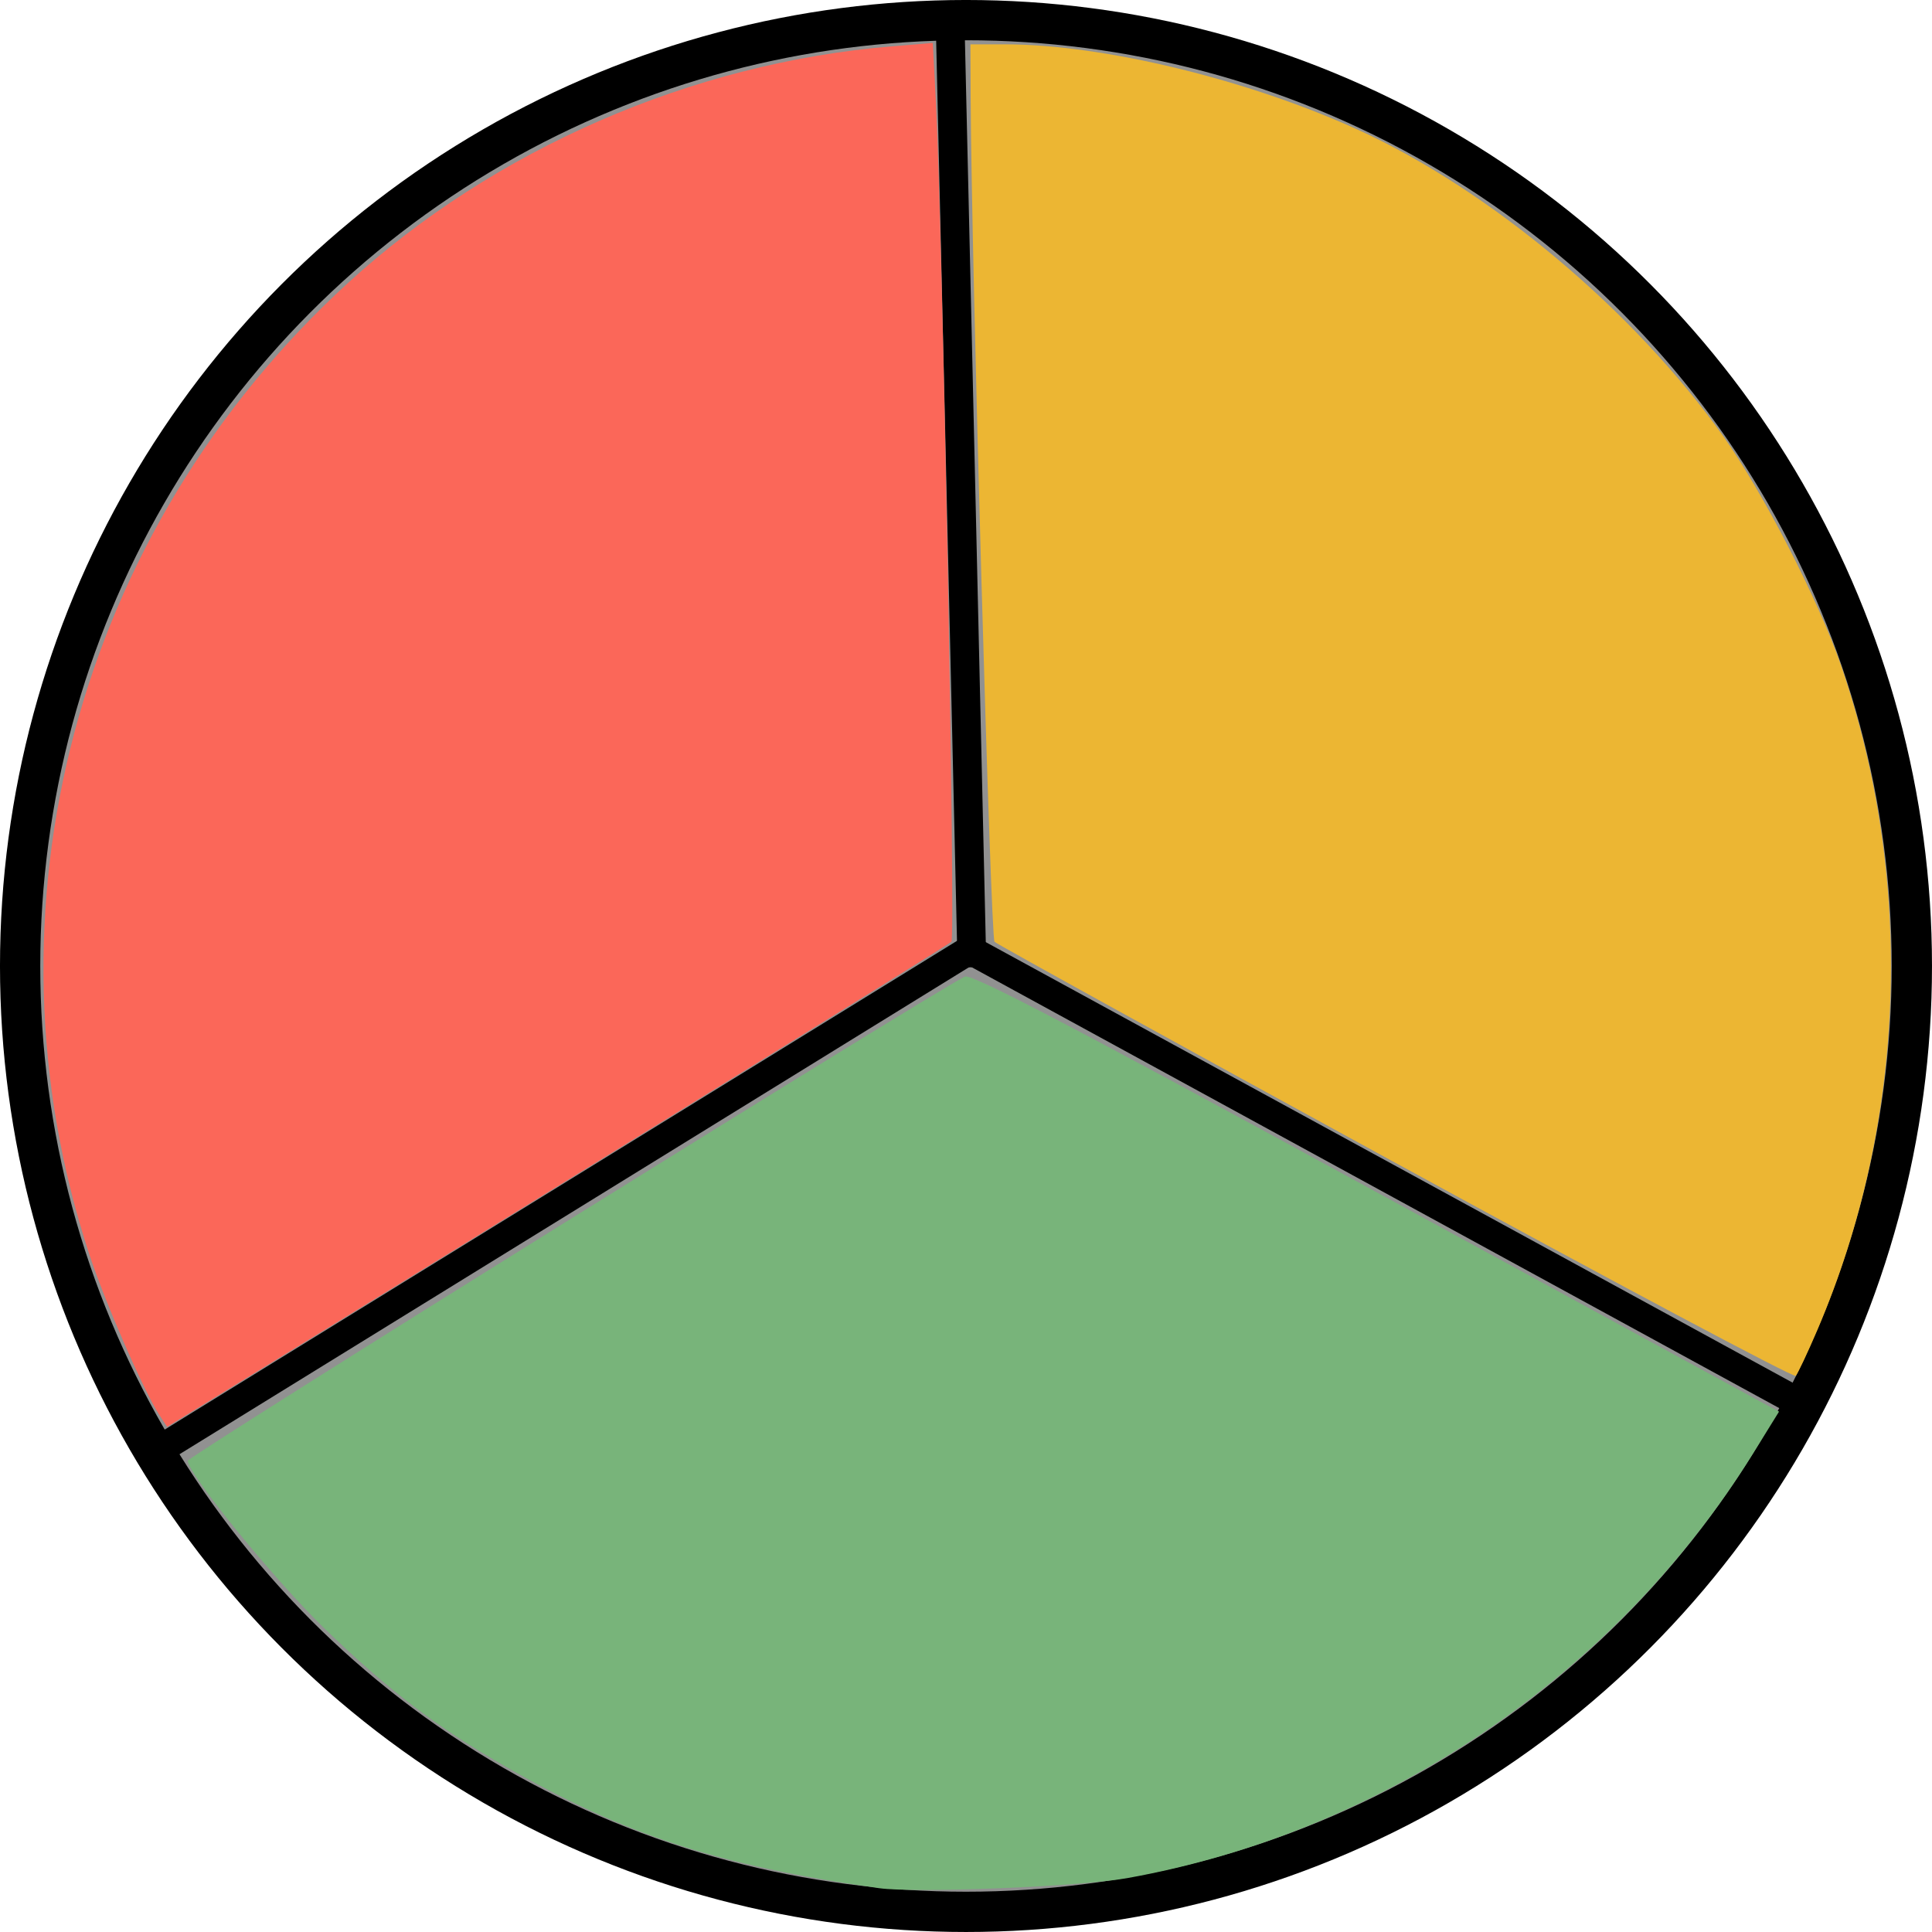 <?xml version="1.0" encoding="UTF-8" standalone="no"?>
<!-- Created with Inkscape (http://www.inkscape.org/) -->

<svg
   width="102.129mm"
   height="102.129mm"
   viewBox="0 0 102.129 102.129"
   version="1.1"
   id="svg1"
   inkscape:version="1.4 (e7c3feb1, 2024-10-09)"
   sodipodi:docname="circle-3.svg"
   xmlns:inkscape="http://www.inkscape.org/namespaces/inkscape"
   xmlns:sodipodi="http://sodipodi.sourceforge.net/DTD/sodipodi-0.dtd"
   xmlns="http://www.w3.org/2000/svg"
   xmlns:svg="http://www.w3.org/2000/svg">
  <sodipodi:namedview
     id="namedview1"
     pagecolor="#ffffff"
     bordercolor="#000000"
     borderopacity="0.25"
     inkscape:showpageshadow="2"
     inkscape:pageopacity="0.0"
     inkscape:pagecheckerboard="0"
     inkscape:deskcolor="#d1d1d1"
     inkscape:document-units="mm"
     inkscape:zoom="0.96084176"
     inkscape:cx="205.02856"
     inkscape:cy="172.76518"
     inkscape:window-width="1512"
     inkscape:window-height="849"
     inkscape:window-x="5"
     inkscape:window-y="46"
     inkscape:window-maximized="0"
     inkscape:current-layer="layer1" />
  <defs
     id="defs1" />
  <g
     inkscape:label="Calque 1"
     inkscape:groupmode="layer"
     id="layer1"
     transform="translate(-50.923,-68.252)">
    <circle
       style="fill:#919191;fill-opacity:1;stroke:#000000;stroke-width:2.129;stroke-dasharray:none;stroke-opacity:1;paint-order:markers fill stroke"
       id="path1"
       cx="101.987"
       cy="119.316"
       r="50" />
    <path
       style="display:inline;fill:#919191;fill-opacity:1;stroke:#000000;stroke-width:1.52;stroke-dasharray:none;stroke-opacity:1;paint-order:markers fill stroke"
       d="m 101.159,69.897 c 1.145,49.486 1.145,49.486 1.145,49.486"
       id="path3" />
    <path
       style="display:inline;fill:#919191;fill-opacity:1;stroke:#000000;stroke-width:1.52;stroke-dasharray:none;stroke-opacity:1;paint-order:markers fill stroke"
       d="m 102.318,118.531 c 43.445,23.72 43.445,23.72 43.445,23.72"
       id="path3-1" />
    <path
       style="display:inline;fill:#919191;fill-opacity:1;stroke:#000000;stroke-width:1.52;stroke-dasharray:none;stroke-opacity:1;paint-order:markers fill stroke"
       d="M 59.869,144.567 C 101.998,118.58 101.998,118.58 101.998,118.58"
       id="path3-1-4" />
    <path
       style="fill:#fb6759;fill-opacity:1;stroke-width:5.586;paint-order:markers fill stroke"
       d="M 31.807,282.288 C 28.725,277.585 21.013,259.913 17.848,250.301 -4.813,181.493 15.307,105.895 69.448,56.424 98.709,29.687 138.041,12.571 177.851,9.251 l 8.221,-0.686 0.62,11.849 c 1.332,25.434 3.944,166.636 3.098,167.446 -0.726,0.695 -82.253,51.14 -143.202,88.608 l -13.255,8.149 z"
       id="path6"
       transform="matrix(0.265,0,0,0.265,50.923,68.252)" />
    <path
       style="display:inline;fill:#ecb633;fill-opacity:1;stroke-width:5.586;paint-order:markers fill stroke"
       d="m 278.396,231.983 c -43.5,-23.762 -79.505,-43.615 -80.011,-44.116 -0.782,-0.776 -4.62,-136.551 -4.758,-168.353 l -0.046,-10.668 h 6.892 c 19.505,0 48.39,6.99 70.415,17.039 26.407,12.049 55.065,36.081 72.799,61.047 8.03,11.305 19.079,32.798 23.567,45.845 14.731,42.824 13.031,90.951 -4.676,132.406 -2.005,4.694 -3.97,8.865 -4.367,9.269 -0.397,0.404 -36.313,-18.707 -79.813,-42.47 z"
       id="path7"
       transform="matrix(0.265,0,0,0.265,50.923,68.252)" />
    <path
       style="fill:#78b47a;fill-opacity:1;stroke-width:5.586;paint-order:markers fill stroke"
       d="m 175.367,376.652 c -32.052,-4.553 -50.621,-10.594 -74.414,-24.21 -13.774,-7.882 -23.722,-15.466 -36.287,-27.662 -9.961,-9.669 -27.199,-30.829 -27.199,-33.389 0,-0.881 148.603,-93.471 155.012,-96.584 1.297,-0.63 22.22,10.316 79.747,41.723 42.893,23.417 79.038,43.135 80.321,43.817 l 2.333,1.24 -5.184,8.359 c -27.356,44.106 -73.733,75.562 -124.893,84.709 -9.433,1.687 -42.278,3.012 -49.436,1.996 z"
       id="path8"
       transform="matrix(0.265,0,0,0.265,50.923,68.252)" />
  </g>
</svg>

